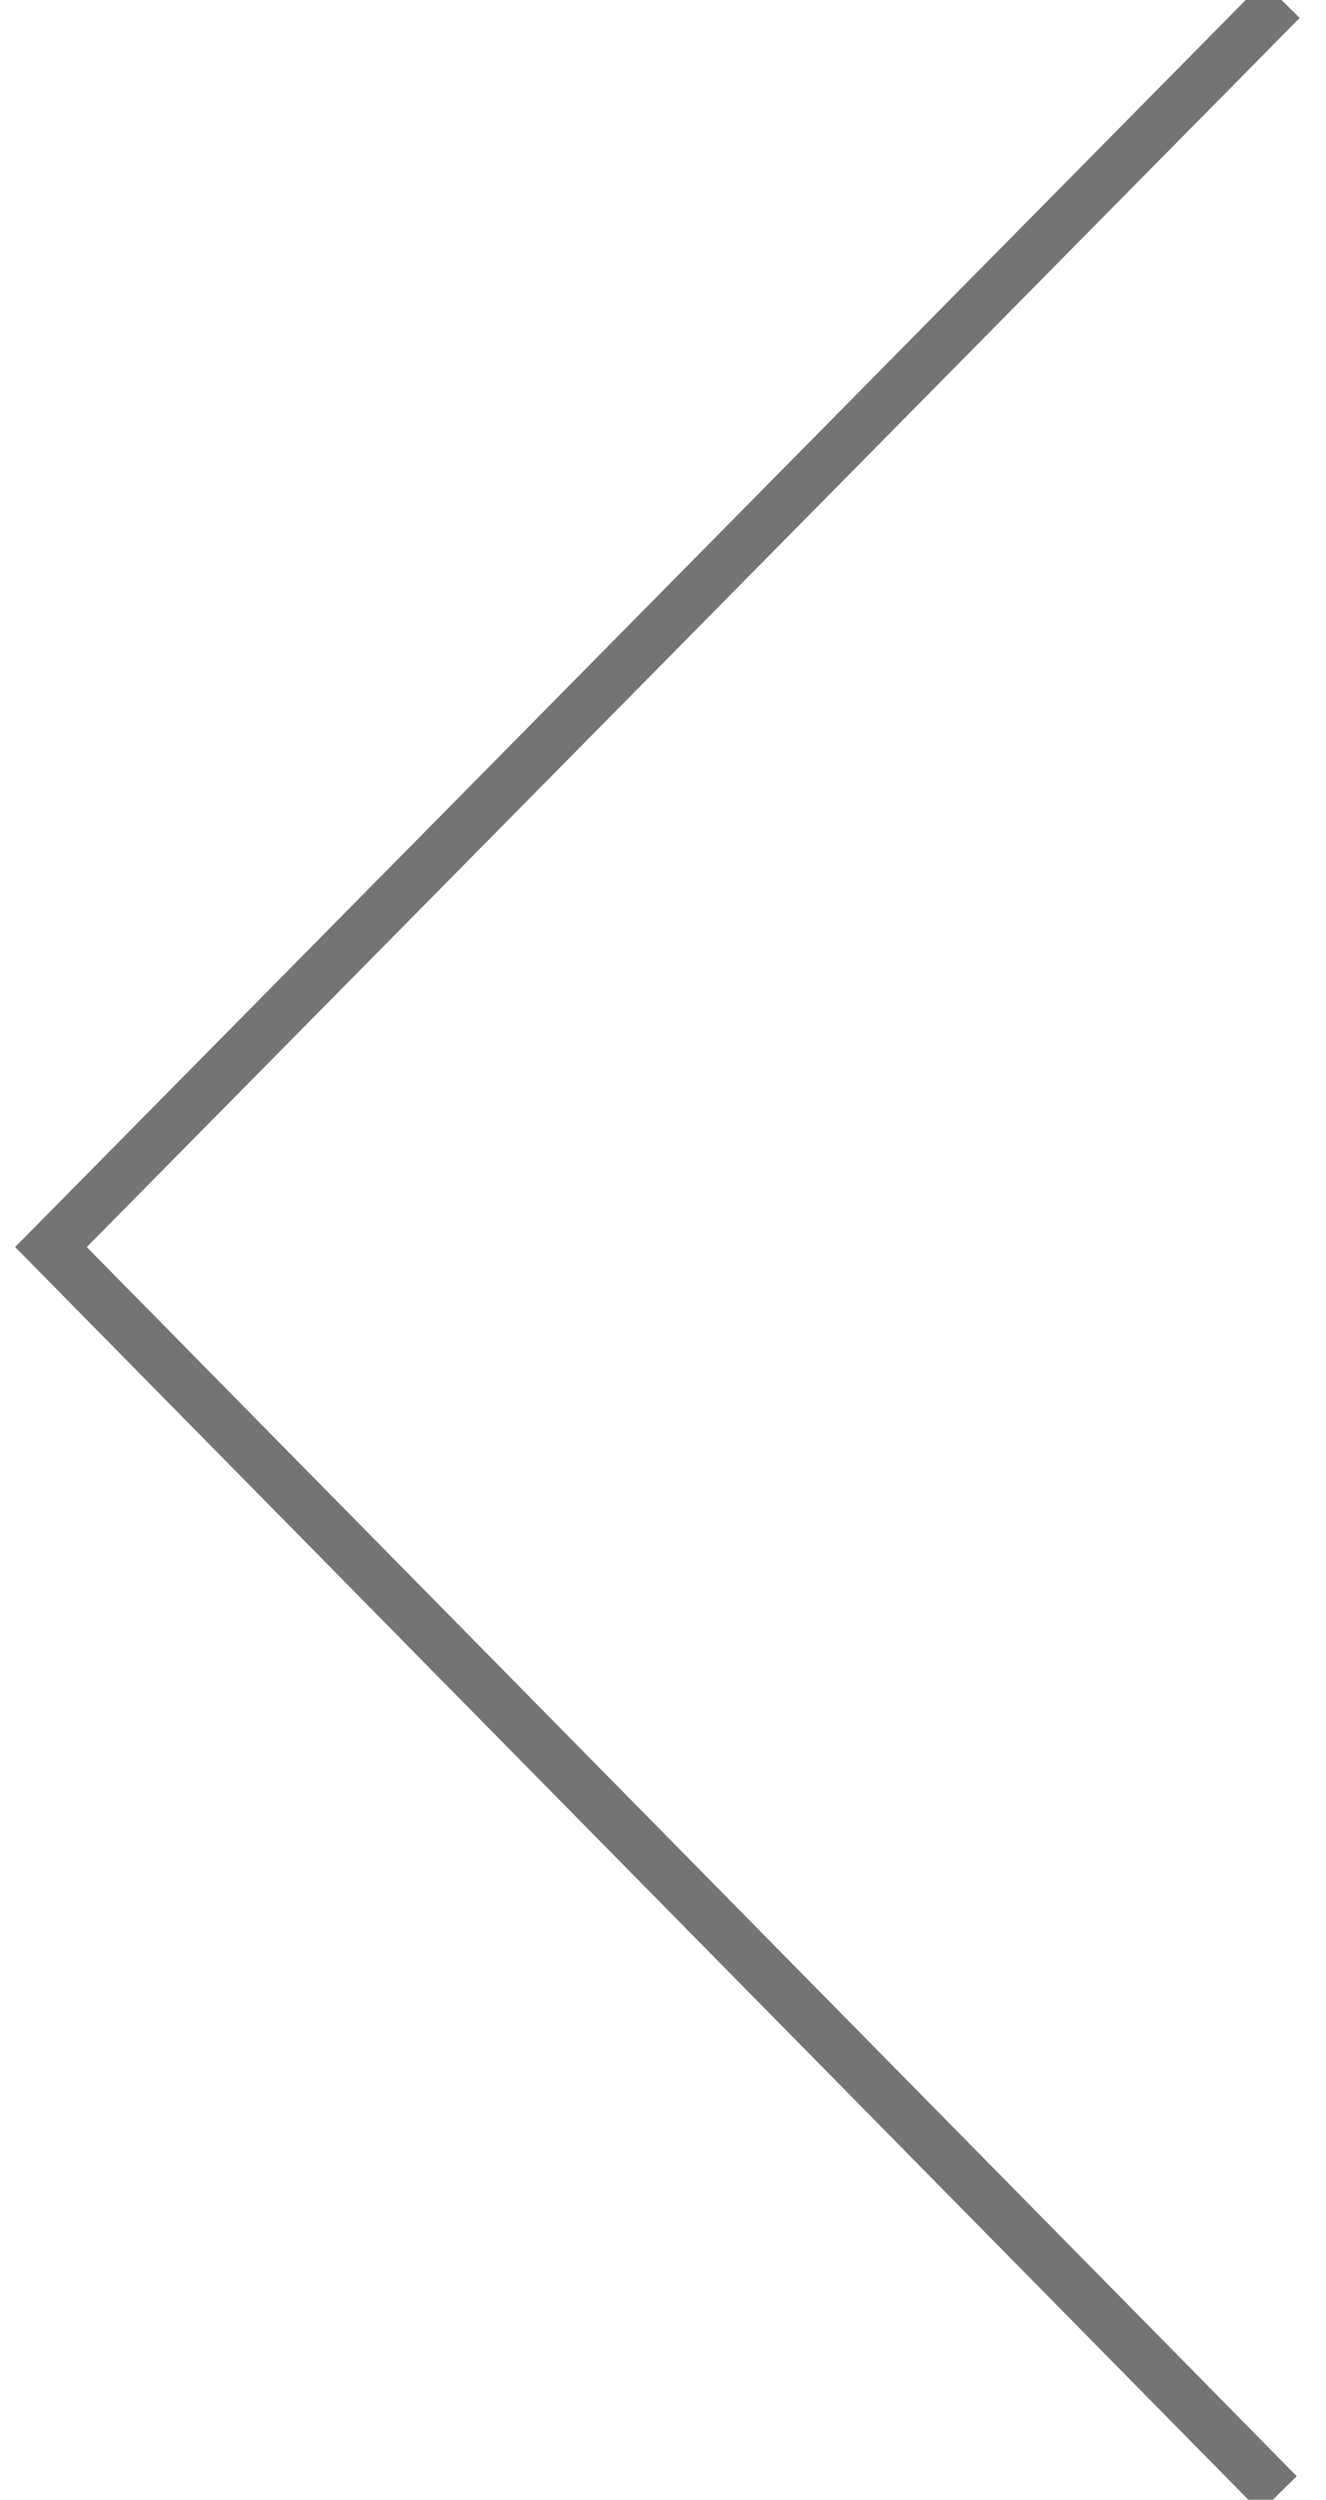 <?xml version="1.0" encoding="UTF-8"?>
<svg width="26px" height="49px" viewBox="0 0 26 49" version="1.1" xmlns="http://www.w3.org/2000/svg" xmlns:xlink="http://www.w3.org/1999/xlink">
    <!-- Generator: Sketch 41.2 (35397) - http://www.bohemiancoding.com/sketch -->
    <title>chevron_left</title>
    <desc>Created with Sketch.</desc>
    <defs></defs>
    <g id="Page-1" stroke="none" stroke-width="1" fill="none" fill-rule="evenodd">
        <polygon id="chevron_left" stroke="#747474" transform="translate(13.064, 24.445) scale(-1, 1) translate(-13.064, -24.445) " points="1 0 25.129 24.445 1.058 48.889 25.129 24.445"></polygon>
    </g>
</svg>
